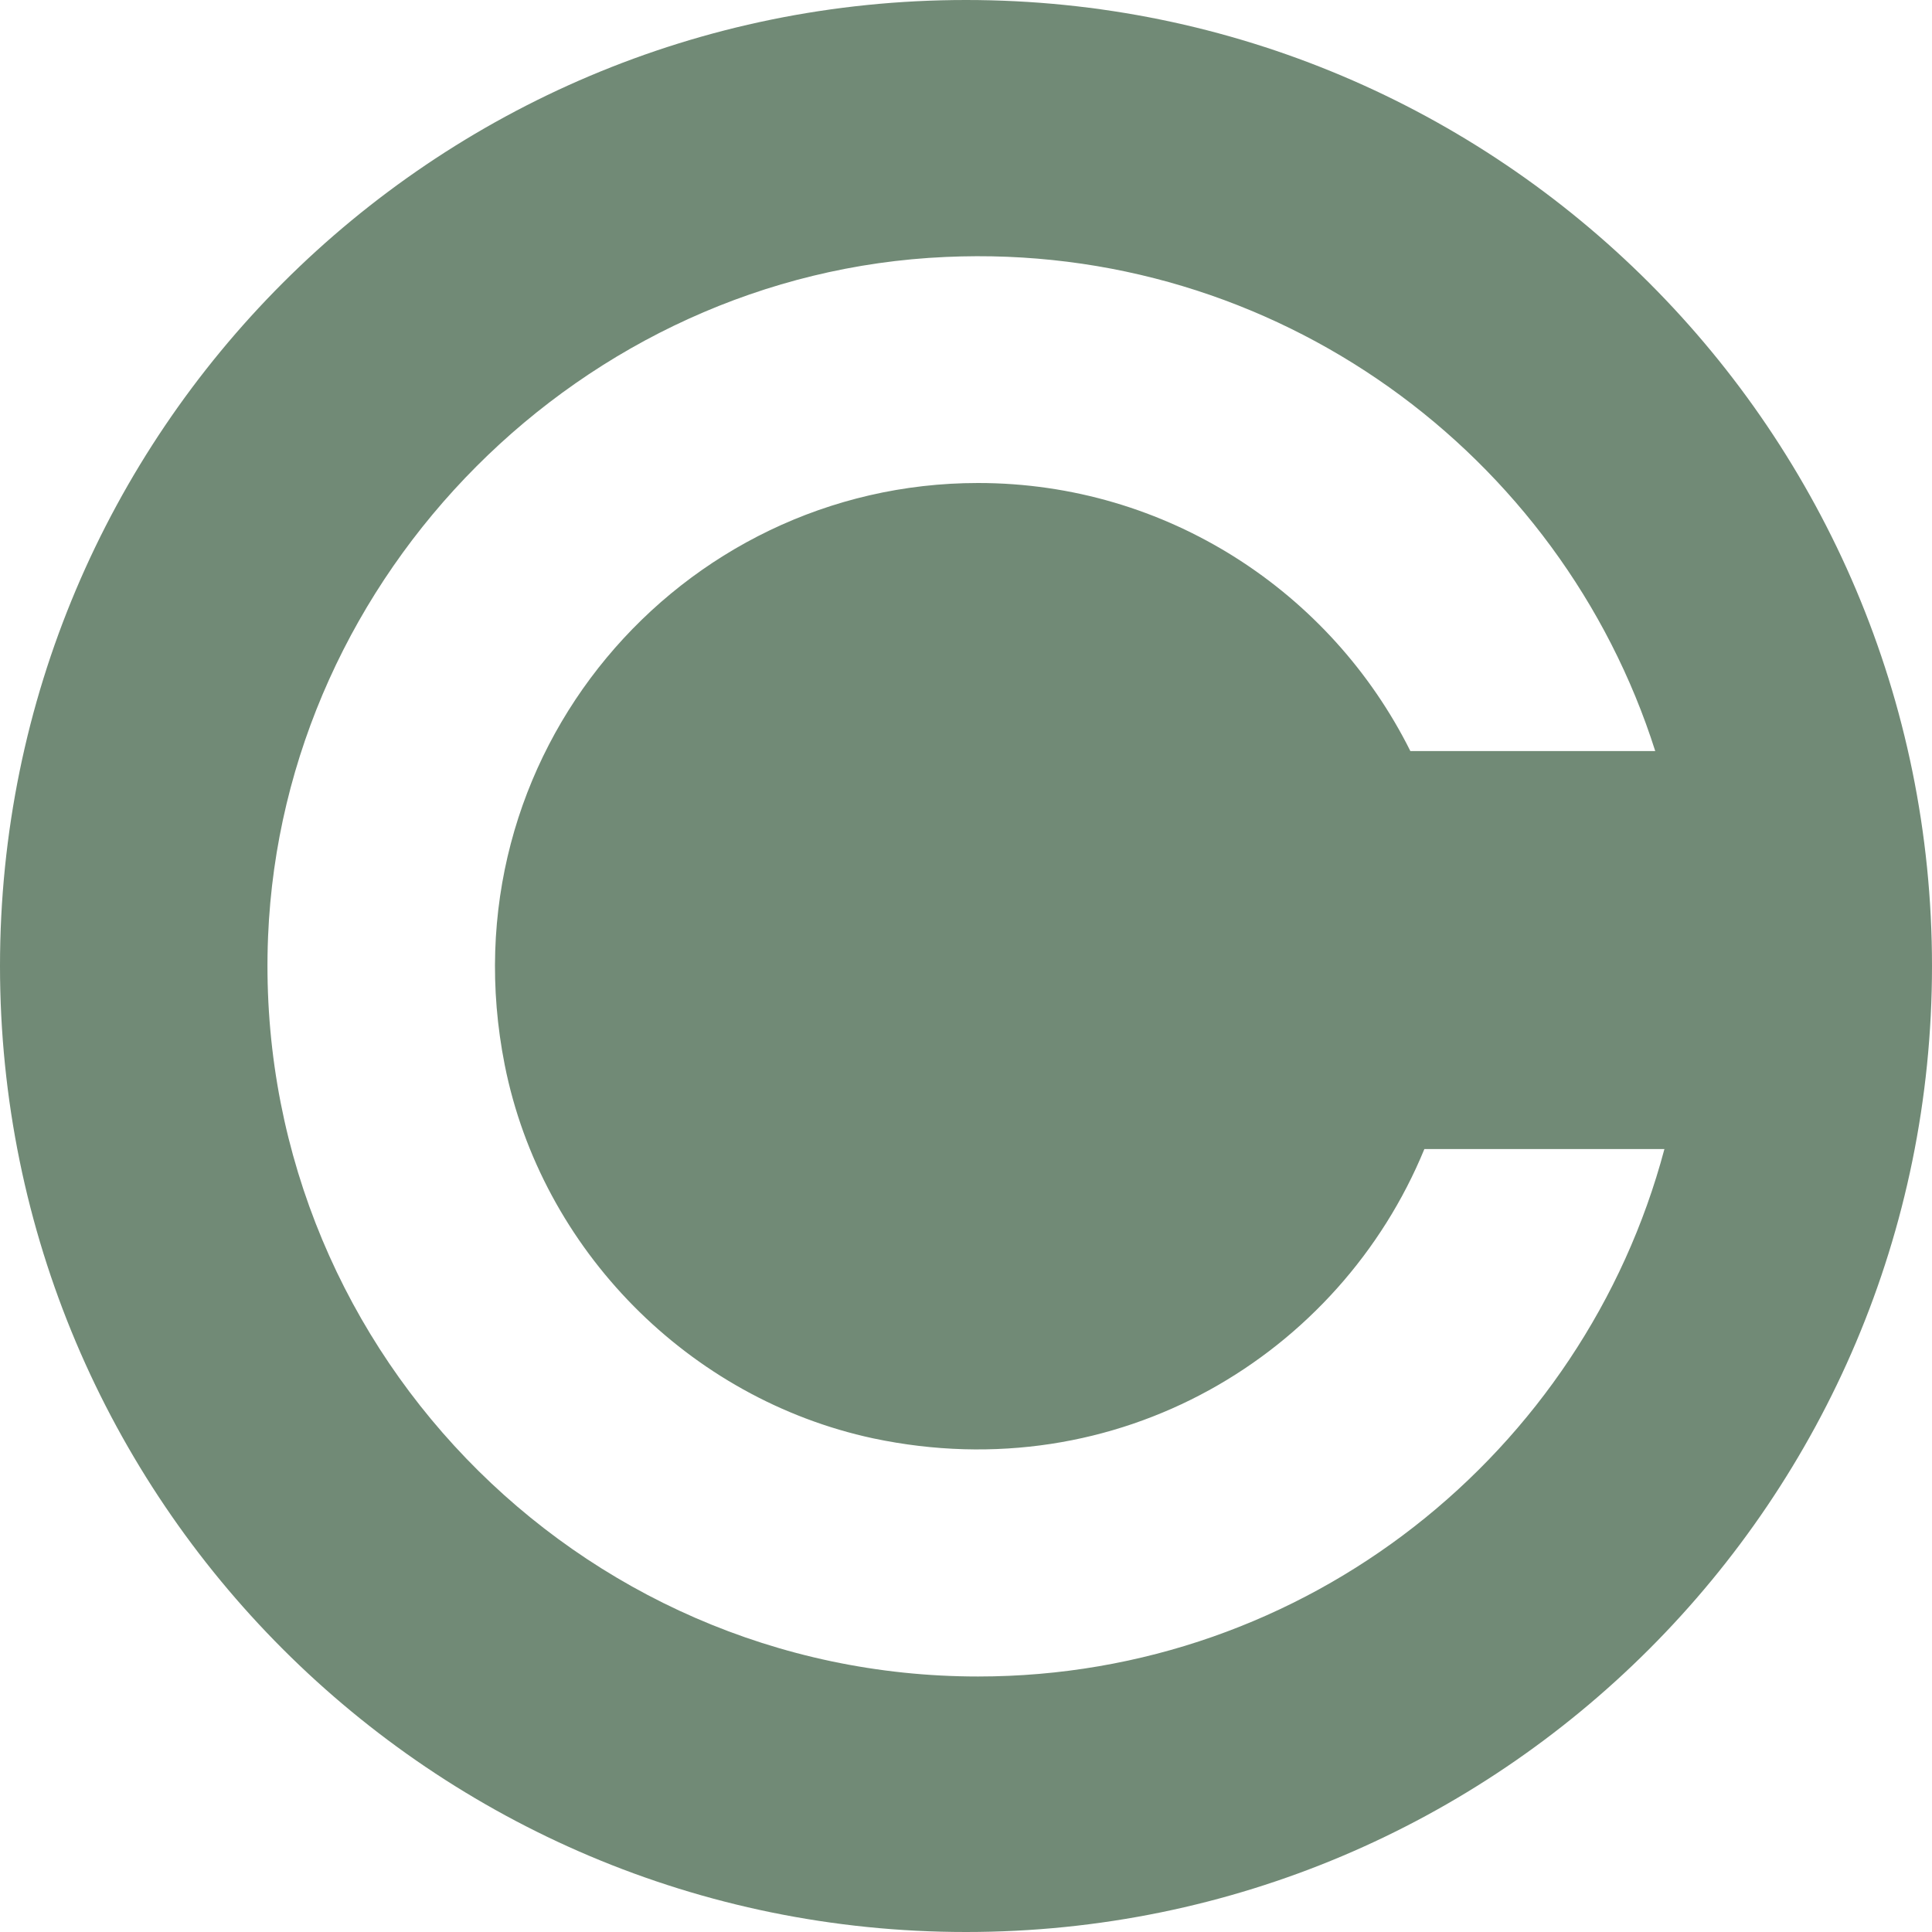 <svg width="4" height="4" viewBox="0 0 4 4" fill="none" xmlns="http://www.w3.org/2000/svg">
<g clip-path="url(#clip0_671_442)">
<path d="M2 0C0.895 0 0 0.895 0 2C0 3.105 0.895 4 2 4C3.105 4 4 3.105 4 2C4 0.895 3.105 0 2 0ZM2.025 3.471C1.193 3.471 0.521 2.778 0.555 1.939C0.586 1.187 1.206 0.565 1.958 0.532C2.642 0.501 3.232 0.941 3.427 1.555H2.92C2.756 1.226 2.416 1 2.025 1C1.407 1 0.918 1.564 1.045 2.205C1.121 2.587 1.426 2.896 1.808 2.978C2.315 3.085 2.774 2.805 2.949 2.379H3.446C3.279 3.007 2.706 3.471 2.025 3.471Z" fill="#36593C" fill-opacity="0.7"/>
</g>
<defs>
<clipPath id="clip0_671_442">
<rect width="4" height="4" fill="white"/>
</clipPath>
</defs>
</svg>

